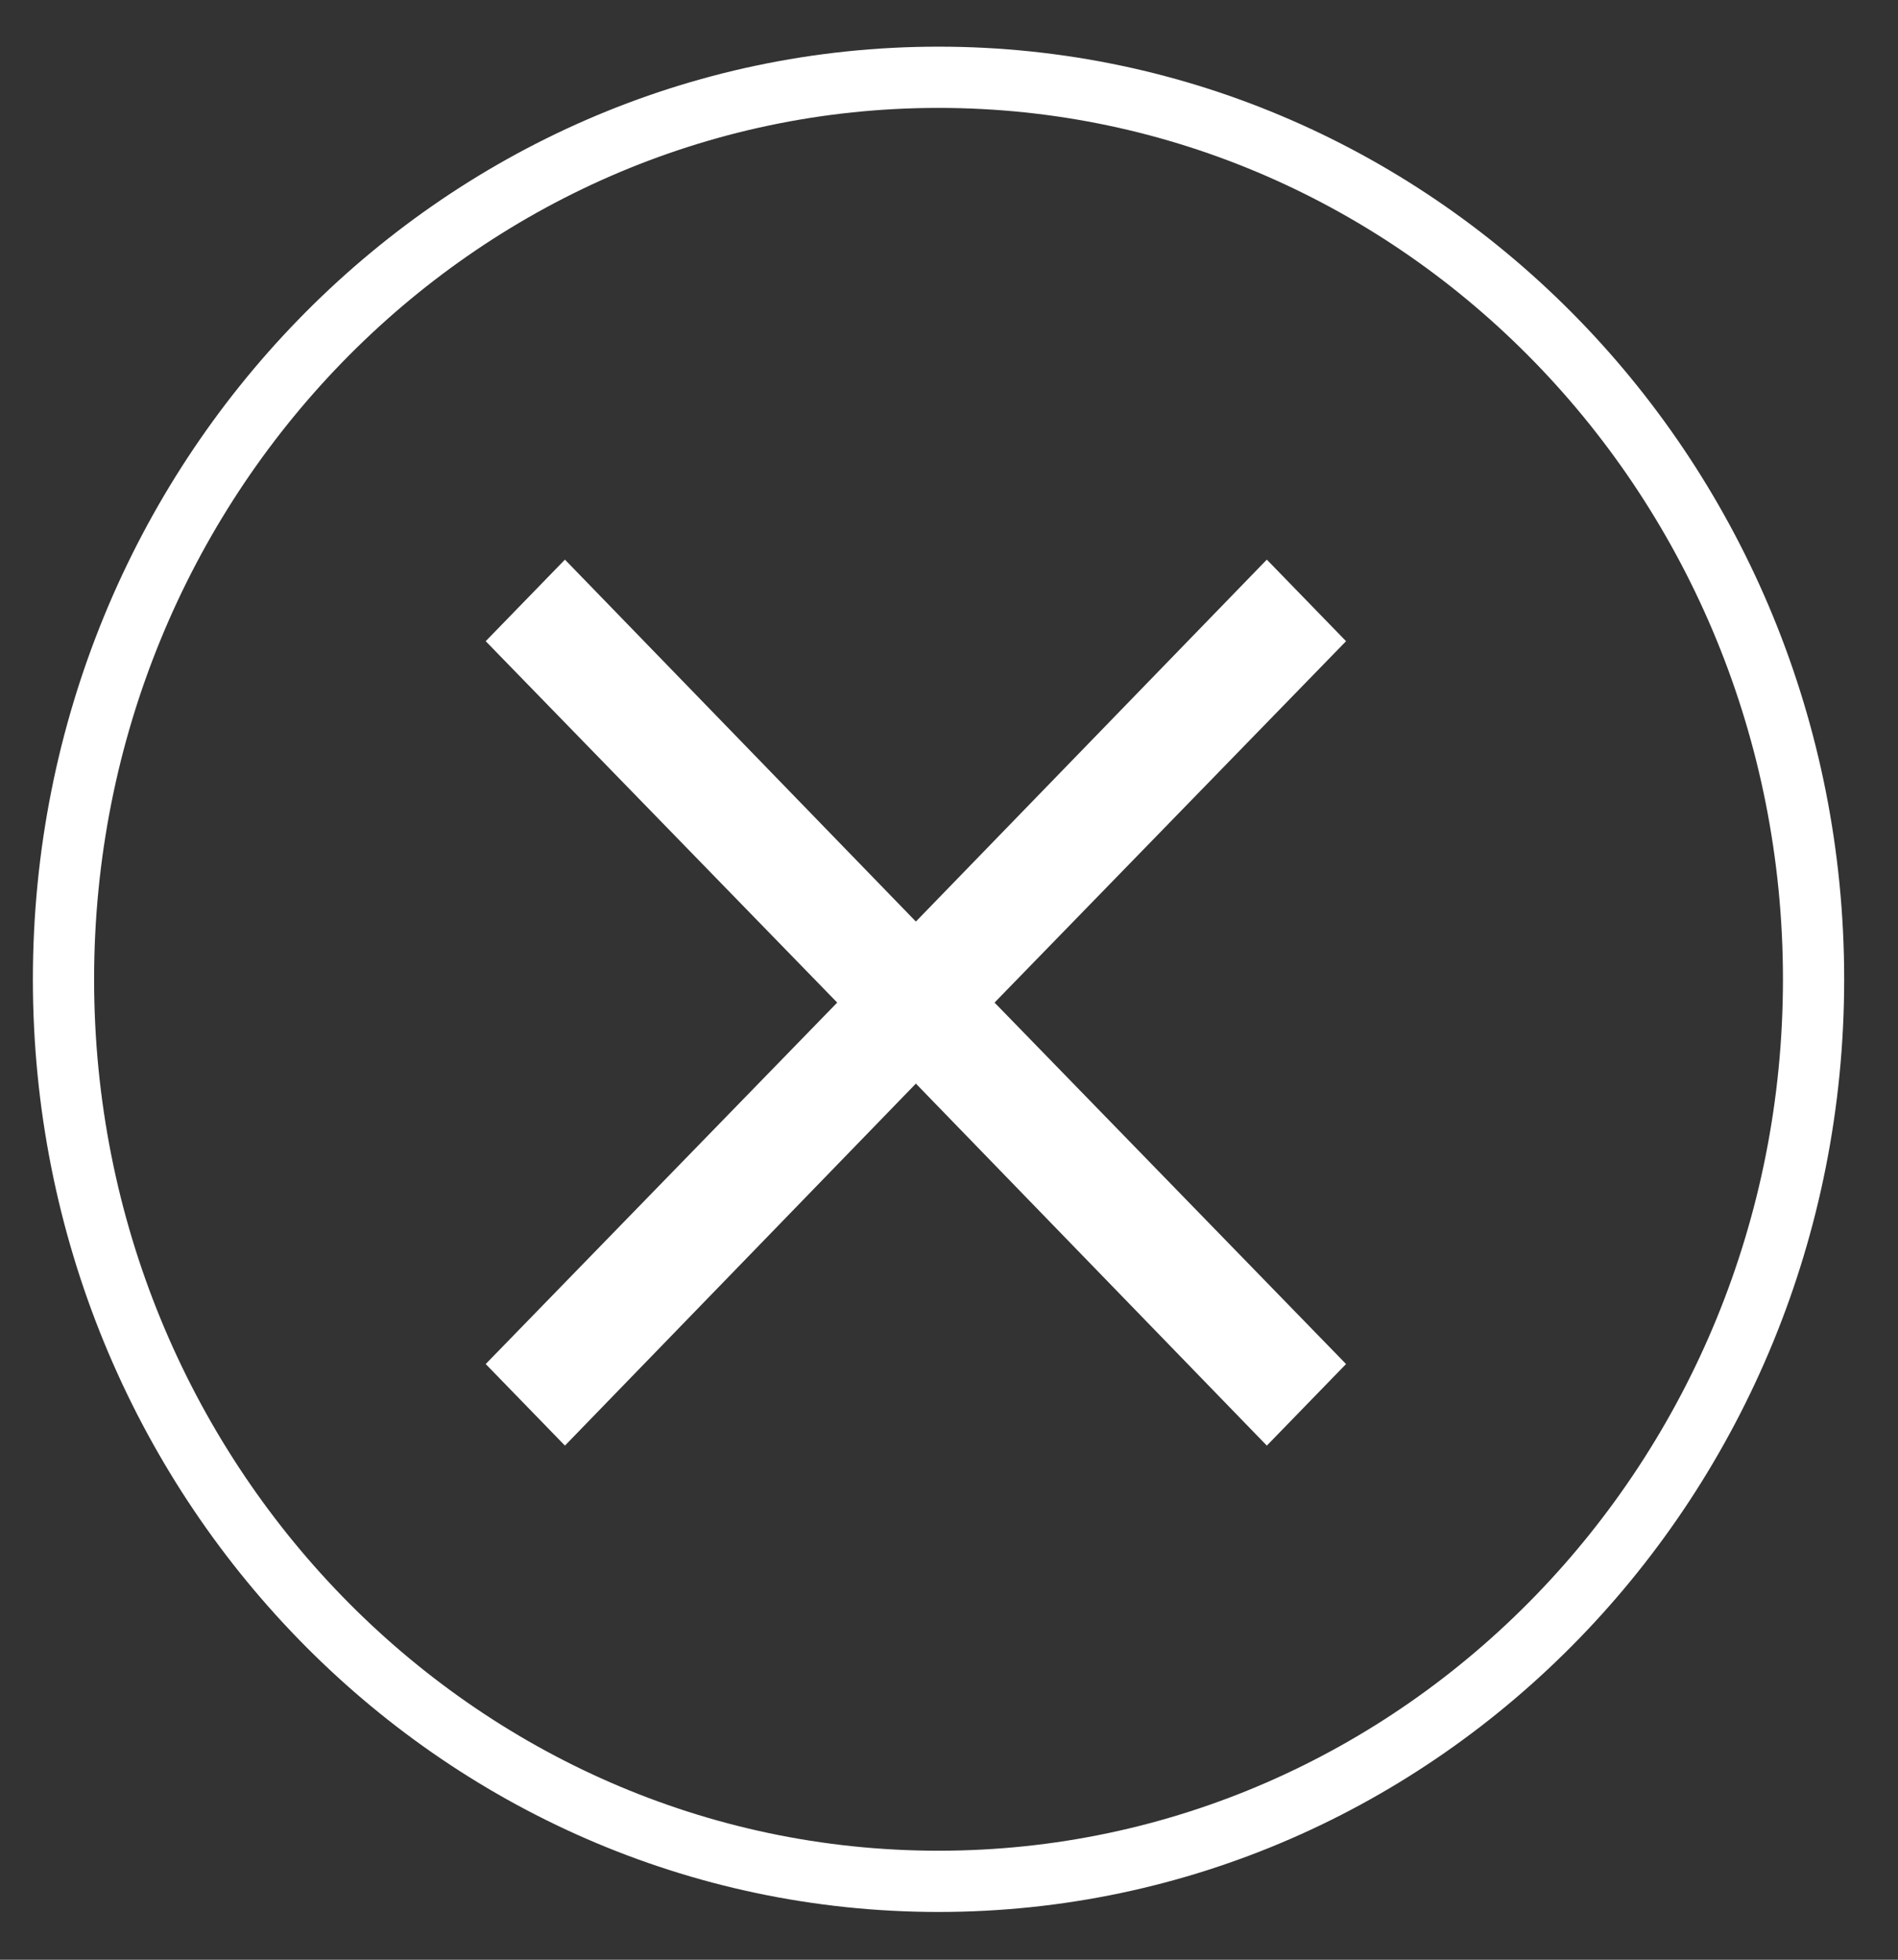 <svg width="31" height="32" viewBox="0 0 31 32" fill="none" xmlns="http://www.w3.org/2000/svg">
<rect x="0" y="0" width="31" height="32" fill="#333333" stroke="none"/>
<path fill-rule="evenodd" clip-rule="evenodd" d="M21.985 10.47L20.691 9.138L14.959 15.048L9.227 9.138L7.933 10.47L13.674 16.371L7.933 22.273L9.227 23.605L14.959 17.694L20.691 23.605L21.985 22.273L16.244 16.371L21.985 10.47Z" fill="white"/>
<path d="M29.621 15.991C29.621 24.139 23.209 30.72 15.329 30.72C7.449 30.72 1.037 24.139 1.037 15.991C1.037 7.842 7.449 1.262 15.329 1.262C23.209 1.262 29.621 7.842 29.621 15.991Z" stroke="white"/>
</svg>
